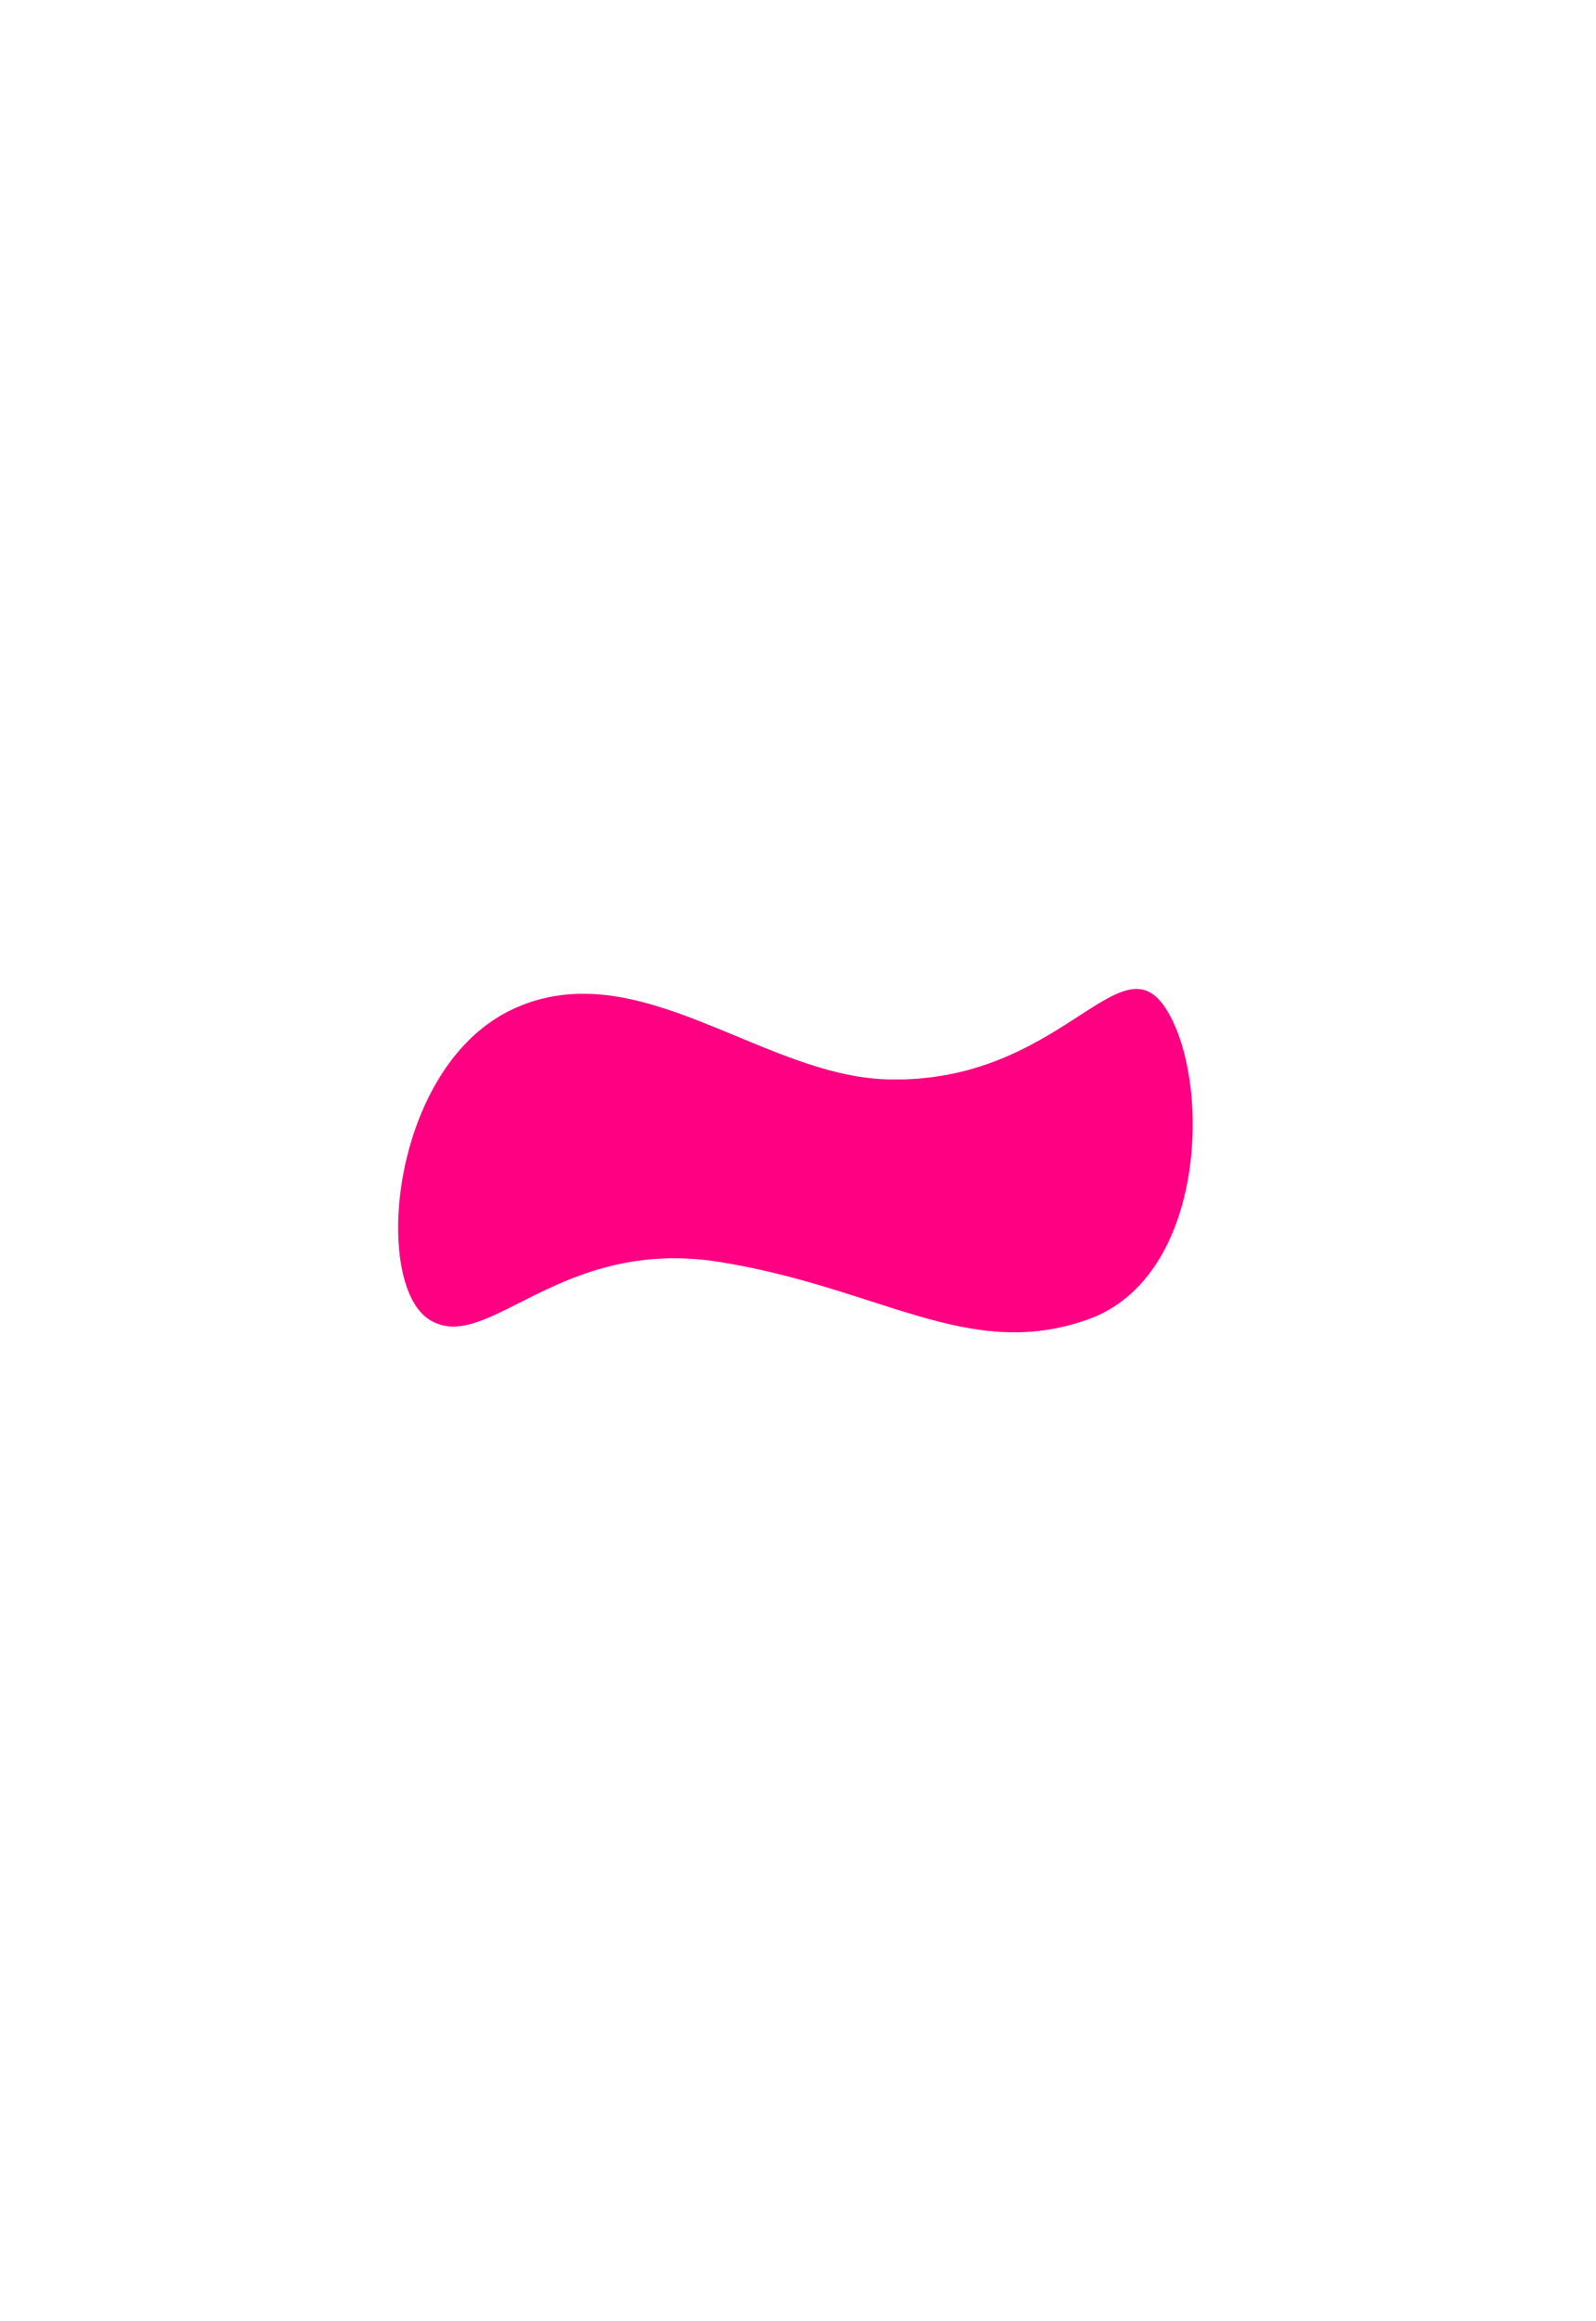 <svg width="465" height="676" viewBox="0 0 465 676" fill="none" xmlns="http://www.w3.org/2000/svg">
<g filter="url(#filter0_d_5_152)">
<rect x="67" y="72" width="331" height="531" rx="19" fill="white"/>
</g>
<rect width="231.507" height="100" transform="translate(116 288)" fill="white"/>
<path d="M338.792 294.203C342.038 299.21 344.436 306.538 345.639 314.964C346.84 323.375 346.841 332.807 345.349 341.976C342.357 360.365 333.43 377.405 316.504 383.361C299.361 389.393 284.517 387.128 268.002 382.353C263.495 381.05 258.855 379.557 254.01 377.997C241.14 373.854 226.826 369.246 209.72 366.513C185.954 362.717 168.799 369.667 155.569 376.165C153.921 376.974 152.342 377.772 150.825 378.538C146.215 380.868 142.168 382.912 138.442 384.143C133.55 385.759 129.456 385.883 125.619 383.459C121.802 381.047 119.063 375.448 117.791 367.808C116.529 360.23 116.755 350.886 118.625 341.336C122.374 322.189 132.65 302.557 150.304 294.57C167.978 286.575 185.66 291.337 203.713 298.417C207.223 299.794 210.762 301.265 214.315 302.741C219.829 305.033 225.375 307.337 230.891 309.323C240.001 312.602 249.205 315.083 258.478 315.34C284.03 316.049 301.177 305.561 313.507 297.61C313.964 297.315 314.414 297.024 314.858 296.737C317.407 295.089 319.725 293.589 321.876 292.35C324.403 290.893 326.628 289.838 328.639 289.332C330.629 288.832 332.363 288.881 333.964 289.583C335.58 290.292 337.181 291.718 338.792 294.203Z" fill="#FF0082" stroke="#FF0082" stroke-width="2"/>
<defs>
<filter id="filter0_d_5_152" x="57" y="66" width="351" height="551" filterUnits="userSpaceOnUse" color-interpolation-filters="sRGB">
<feFlood flood-opacity="0" result="BackgroundImageFix"/>
<feColorMatrix in="SourceAlpha" type="matrix" values="0 0 0 0 0 0 0 0 0 0 0 0 0 0 0 0 0 0 127 0" result="hardAlpha"/>
<feMorphology radius="5" operator="dilate" in="SourceAlpha" result="effect1_dropShadow_5_152"/>
<feOffset dy="4"/>
<feGaussianBlur stdDeviation="2.5"/>
<feComposite in2="hardAlpha" operator="out"/>
<feColorMatrix type="matrix" values="0 0 0 0 0 0 0 0 0 0 0 0 0 0 0 0 0 0 0.25 0"/>
<feBlend mode="normal" in2="BackgroundImageFix" result="effect1_dropShadow_5_152"/>
<feBlend mode="normal" in="SourceGraphic" in2="effect1_dropShadow_5_152" result="shape"/>
</filter>
</defs>
</svg>
